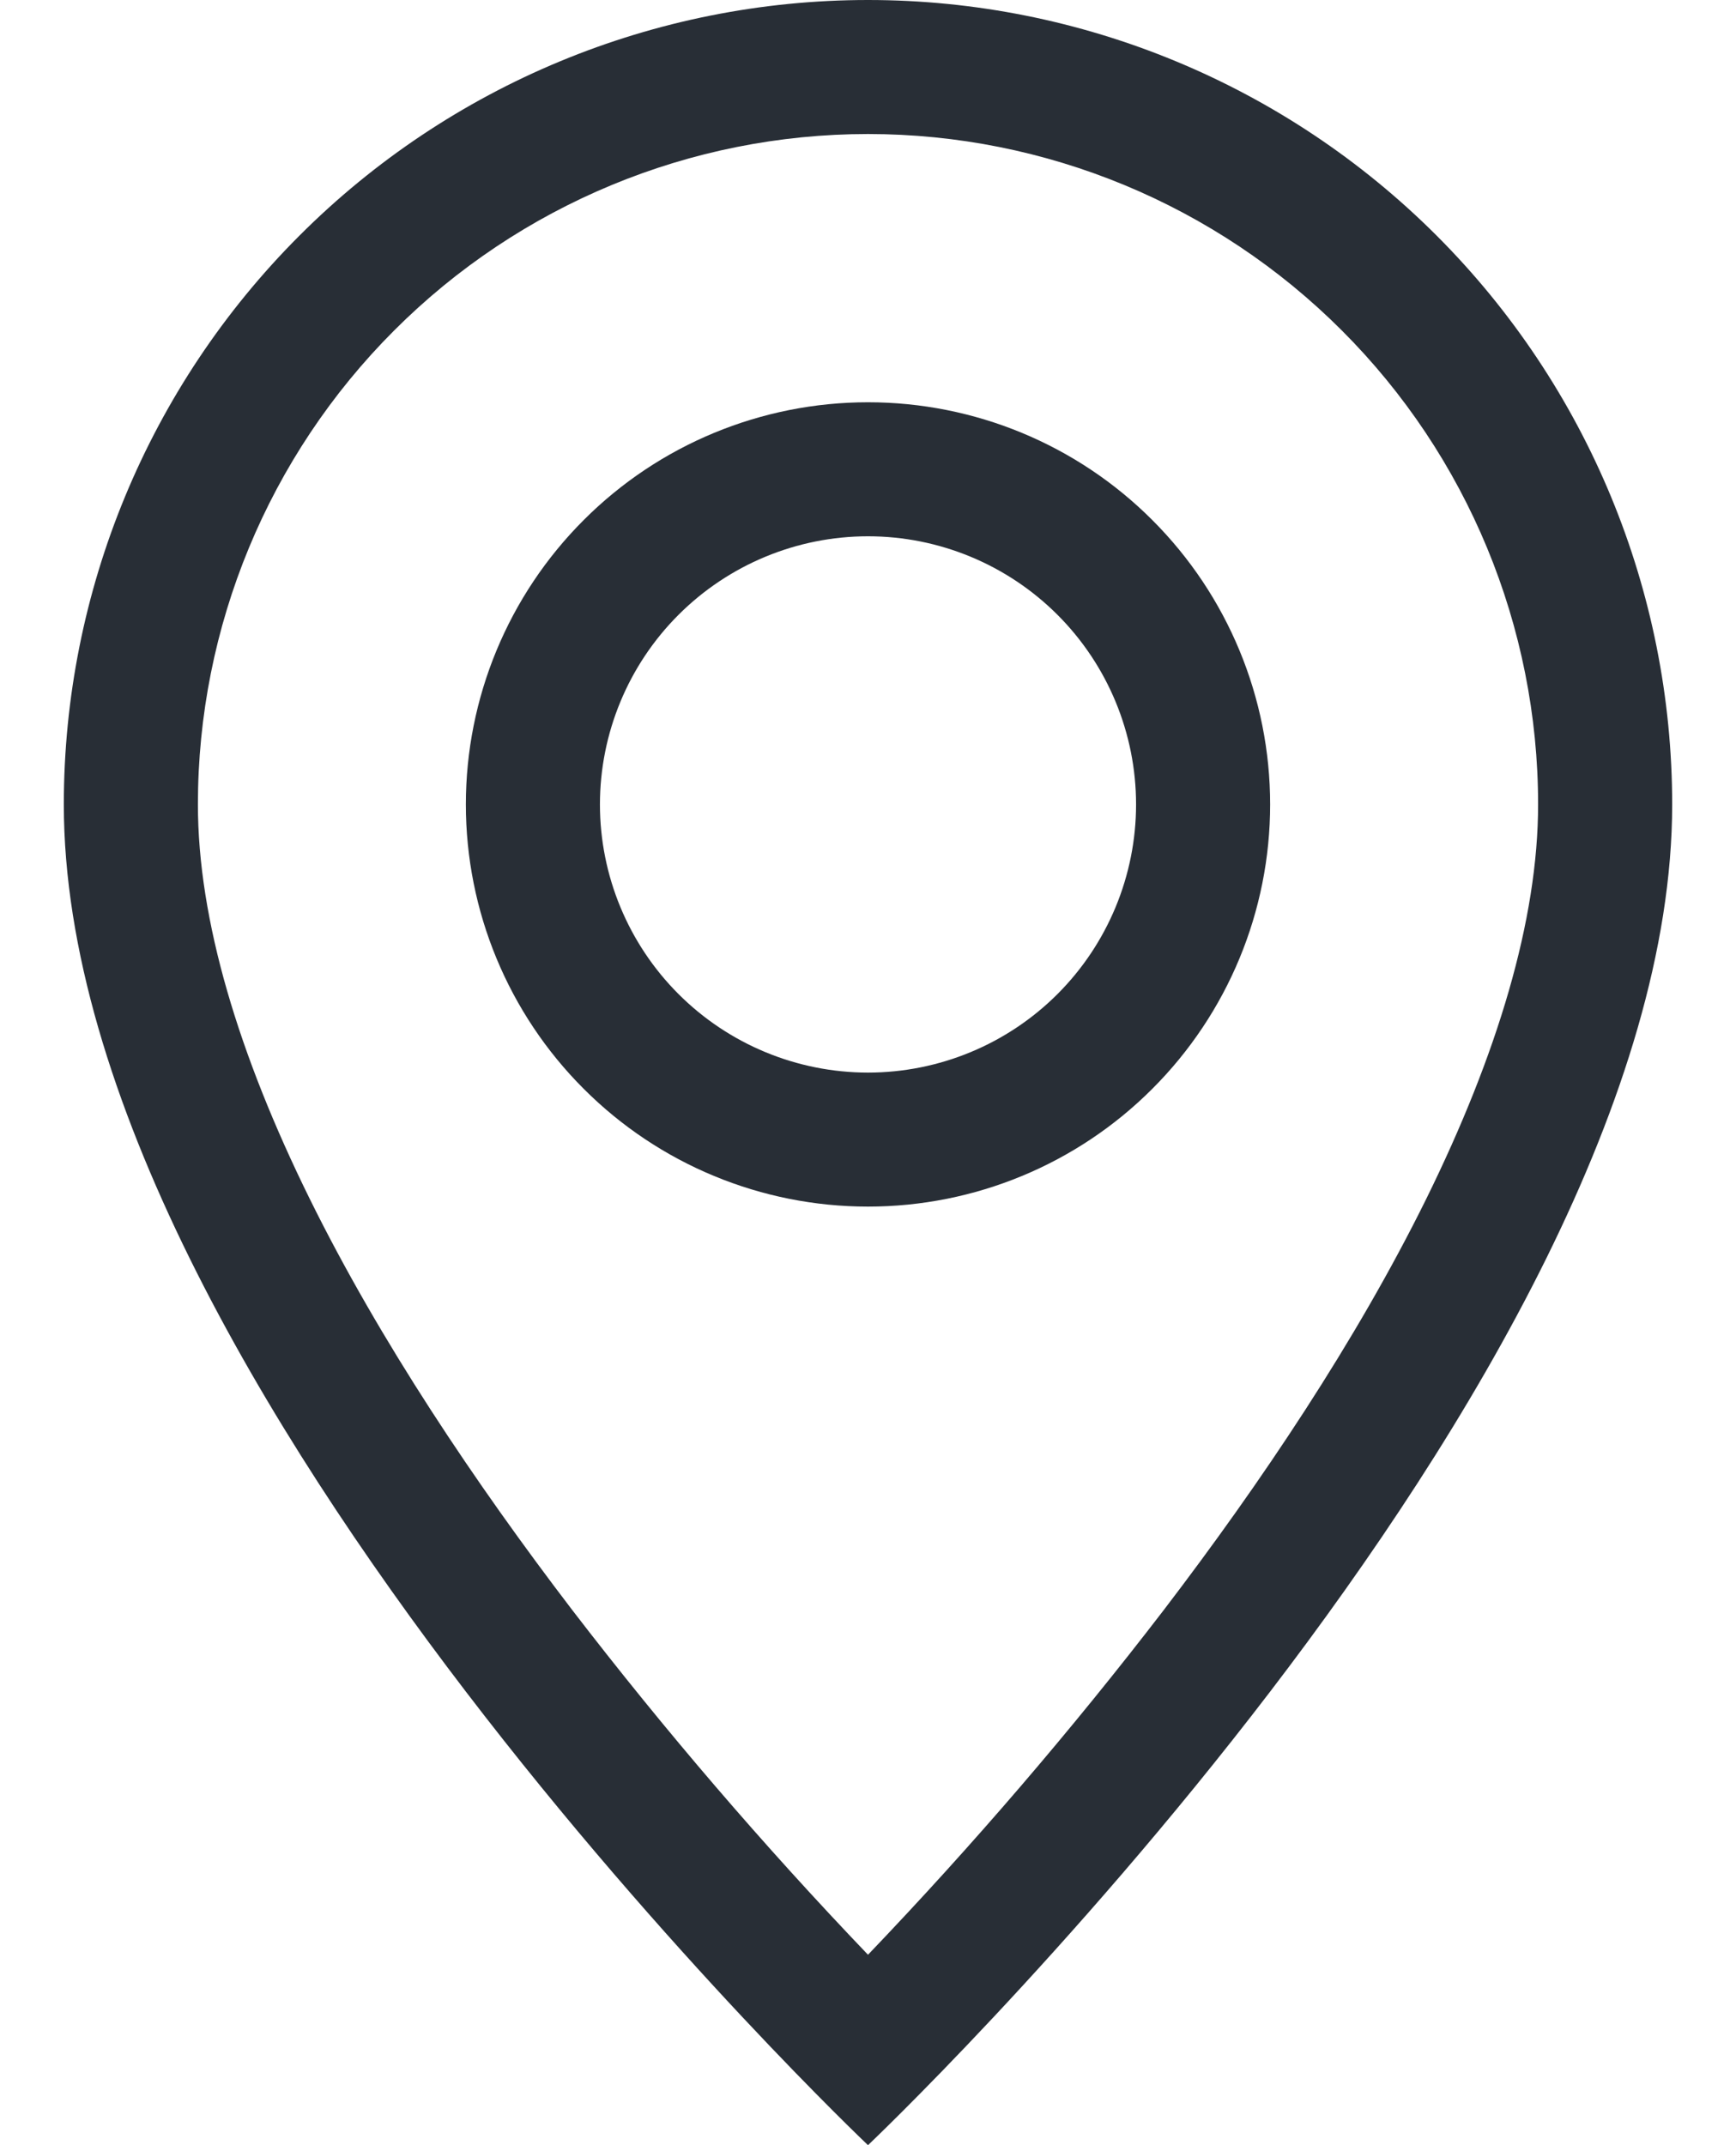 <svg width="17" height="21" viewBox="0 0 17 21" fill="none" xmlns="http://www.w3.org/2000/svg">
<path d="M13.968 11.734C13.28 13.128 12.348 14.516 11.395 15.763C10.492 16.939 9.525 18.065 8.5 19.136C7.475 18.065 6.509 16.939 5.605 15.763C4.652 14.516 3.72 13.128 3.032 11.734C2.337 10.325 1.938 9.006 1.938 7.875C1.938 6.135 2.629 4.465 3.86 3.235C5.09 2.004 6.76 1.312 8.5 1.312C10.241 1.312 11.91 2.004 13.14 3.235C14.371 4.465 15.062 6.135 15.062 7.875C15.062 9.006 14.662 10.325 13.968 11.734ZM8.5 21C8.5 21 16.375 13.537 16.375 7.875C16.375 5.786 15.545 3.783 14.069 2.307C12.592 0.83 10.589 0 8.5 0C6.411 0 4.408 0.83 2.932 2.307C1.455 3.783 0.625 5.786 0.625 7.875C0.625 13.537 8.5 21 8.5 21Z" fill="#282E36"/>
<path d="M8.5 10.5C7.804 10.5 7.136 10.223 6.644 9.731C6.152 9.239 5.875 8.571 5.875 7.875C5.875 7.179 6.152 6.511 6.644 6.019C7.136 5.527 7.804 5.25 8.5 5.25C9.196 5.25 9.864 5.527 10.356 6.019C10.848 6.511 11.125 7.179 11.125 7.875C11.125 8.571 10.848 9.239 10.356 9.731C9.864 10.223 9.196 10.5 8.5 10.5ZM8.5 11.812C9.544 11.812 10.546 11.398 11.284 10.659C12.023 9.921 12.438 8.919 12.438 7.875C12.438 6.831 12.023 5.829 11.284 5.091C10.546 4.352 9.544 3.938 8.5 3.938C7.456 3.938 6.454 4.352 5.716 5.091C4.977 5.829 4.562 6.831 4.562 7.875C4.562 8.919 4.977 9.921 5.716 10.659C6.454 11.398 7.456 11.812 8.5 11.812Z" fill="#282E36"/>
</svg>
